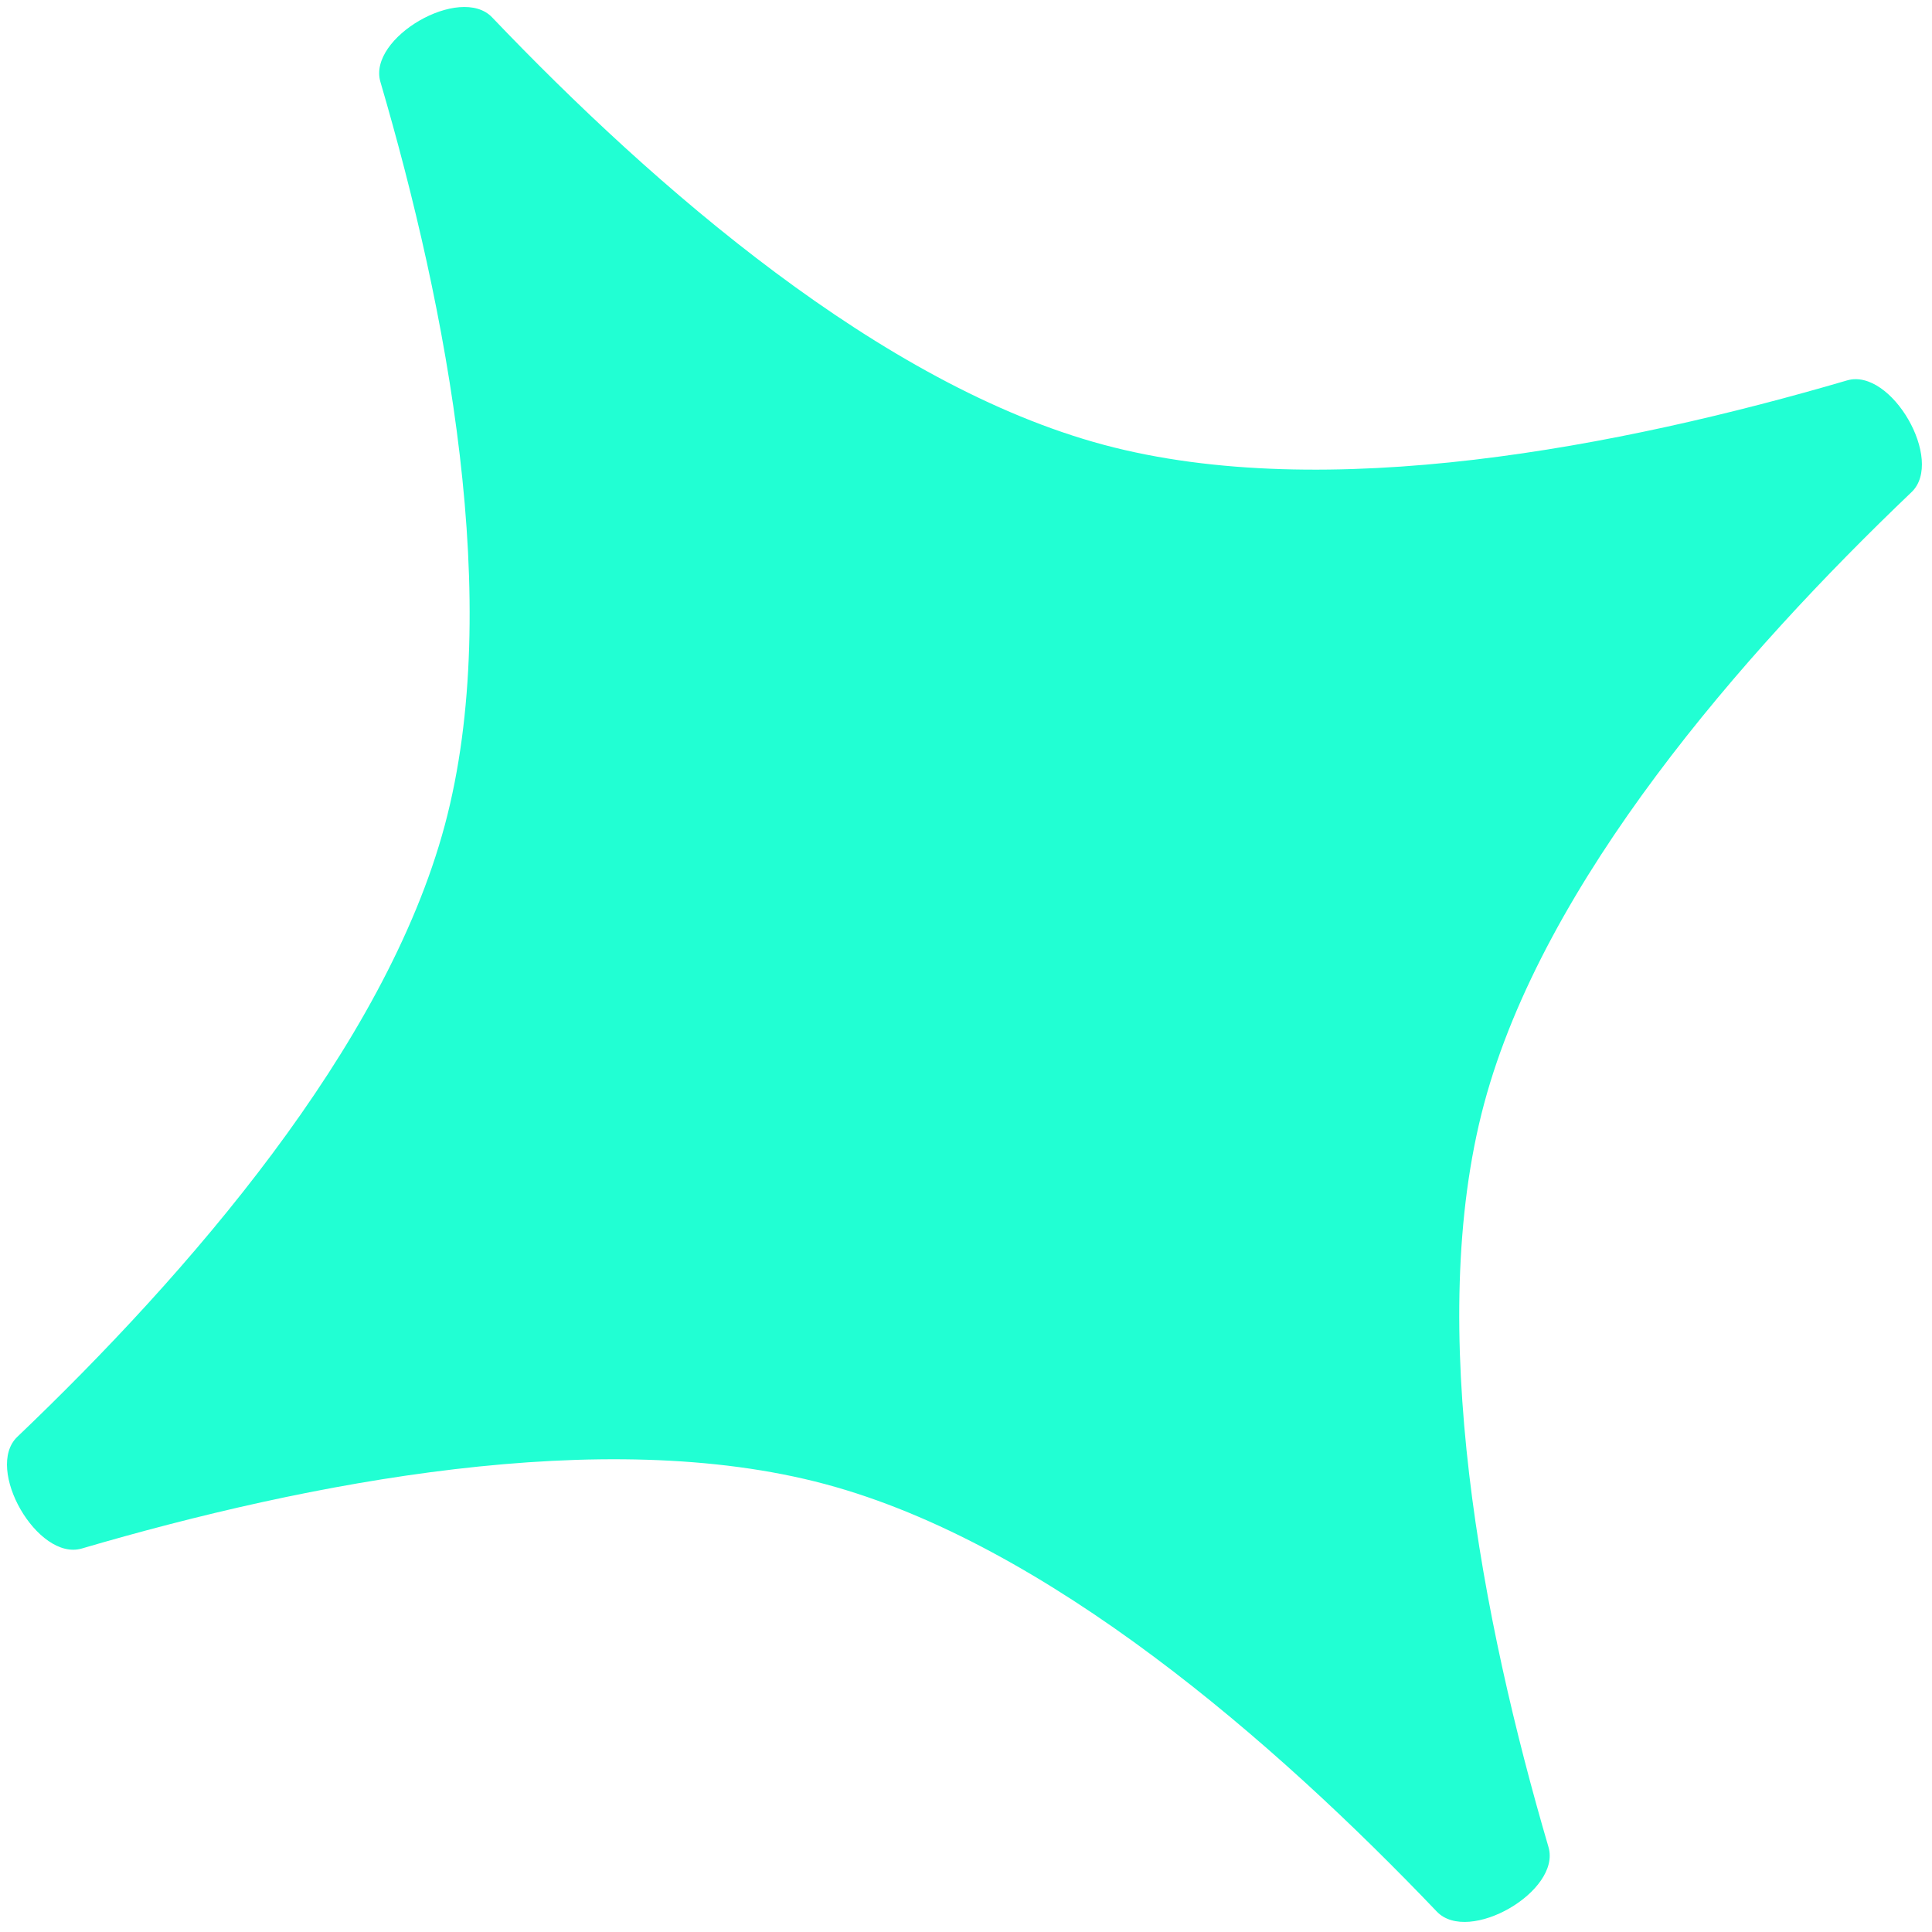 <svg width="151" height="151" viewBox="0 0 151 151" fill="none" xmlns="http://www.w3.org/2000/svg">
<path d="M29.731 6.396C28.72 2.947 35.979 -1.244 38.461 1.356C51.157 14.658 68.895 30.111 86.261 34.764C103.628 39.417 126.715 34.904 144.362 29.732C147.811 28.721 152.002 35.98 149.402 38.462C136.1 51.158 120.647 68.896 115.994 86.263C111.341 103.629 115.854 126.717 121.026 144.363C122.037 147.812 114.777 152.003 112.296 149.403C99.6 136.101 81.862 120.649 64.495 115.995C47.129 111.342 24.041 115.855 6.395 121.027C2.946 122.038 -1.245 114.779 1.355 112.297C14.657 99.601 30.109 81.863 34.763 64.497C39.416 47.13 34.903 24.043 29.731 6.396Z" fill="#21FFD3"/>
</svg>
